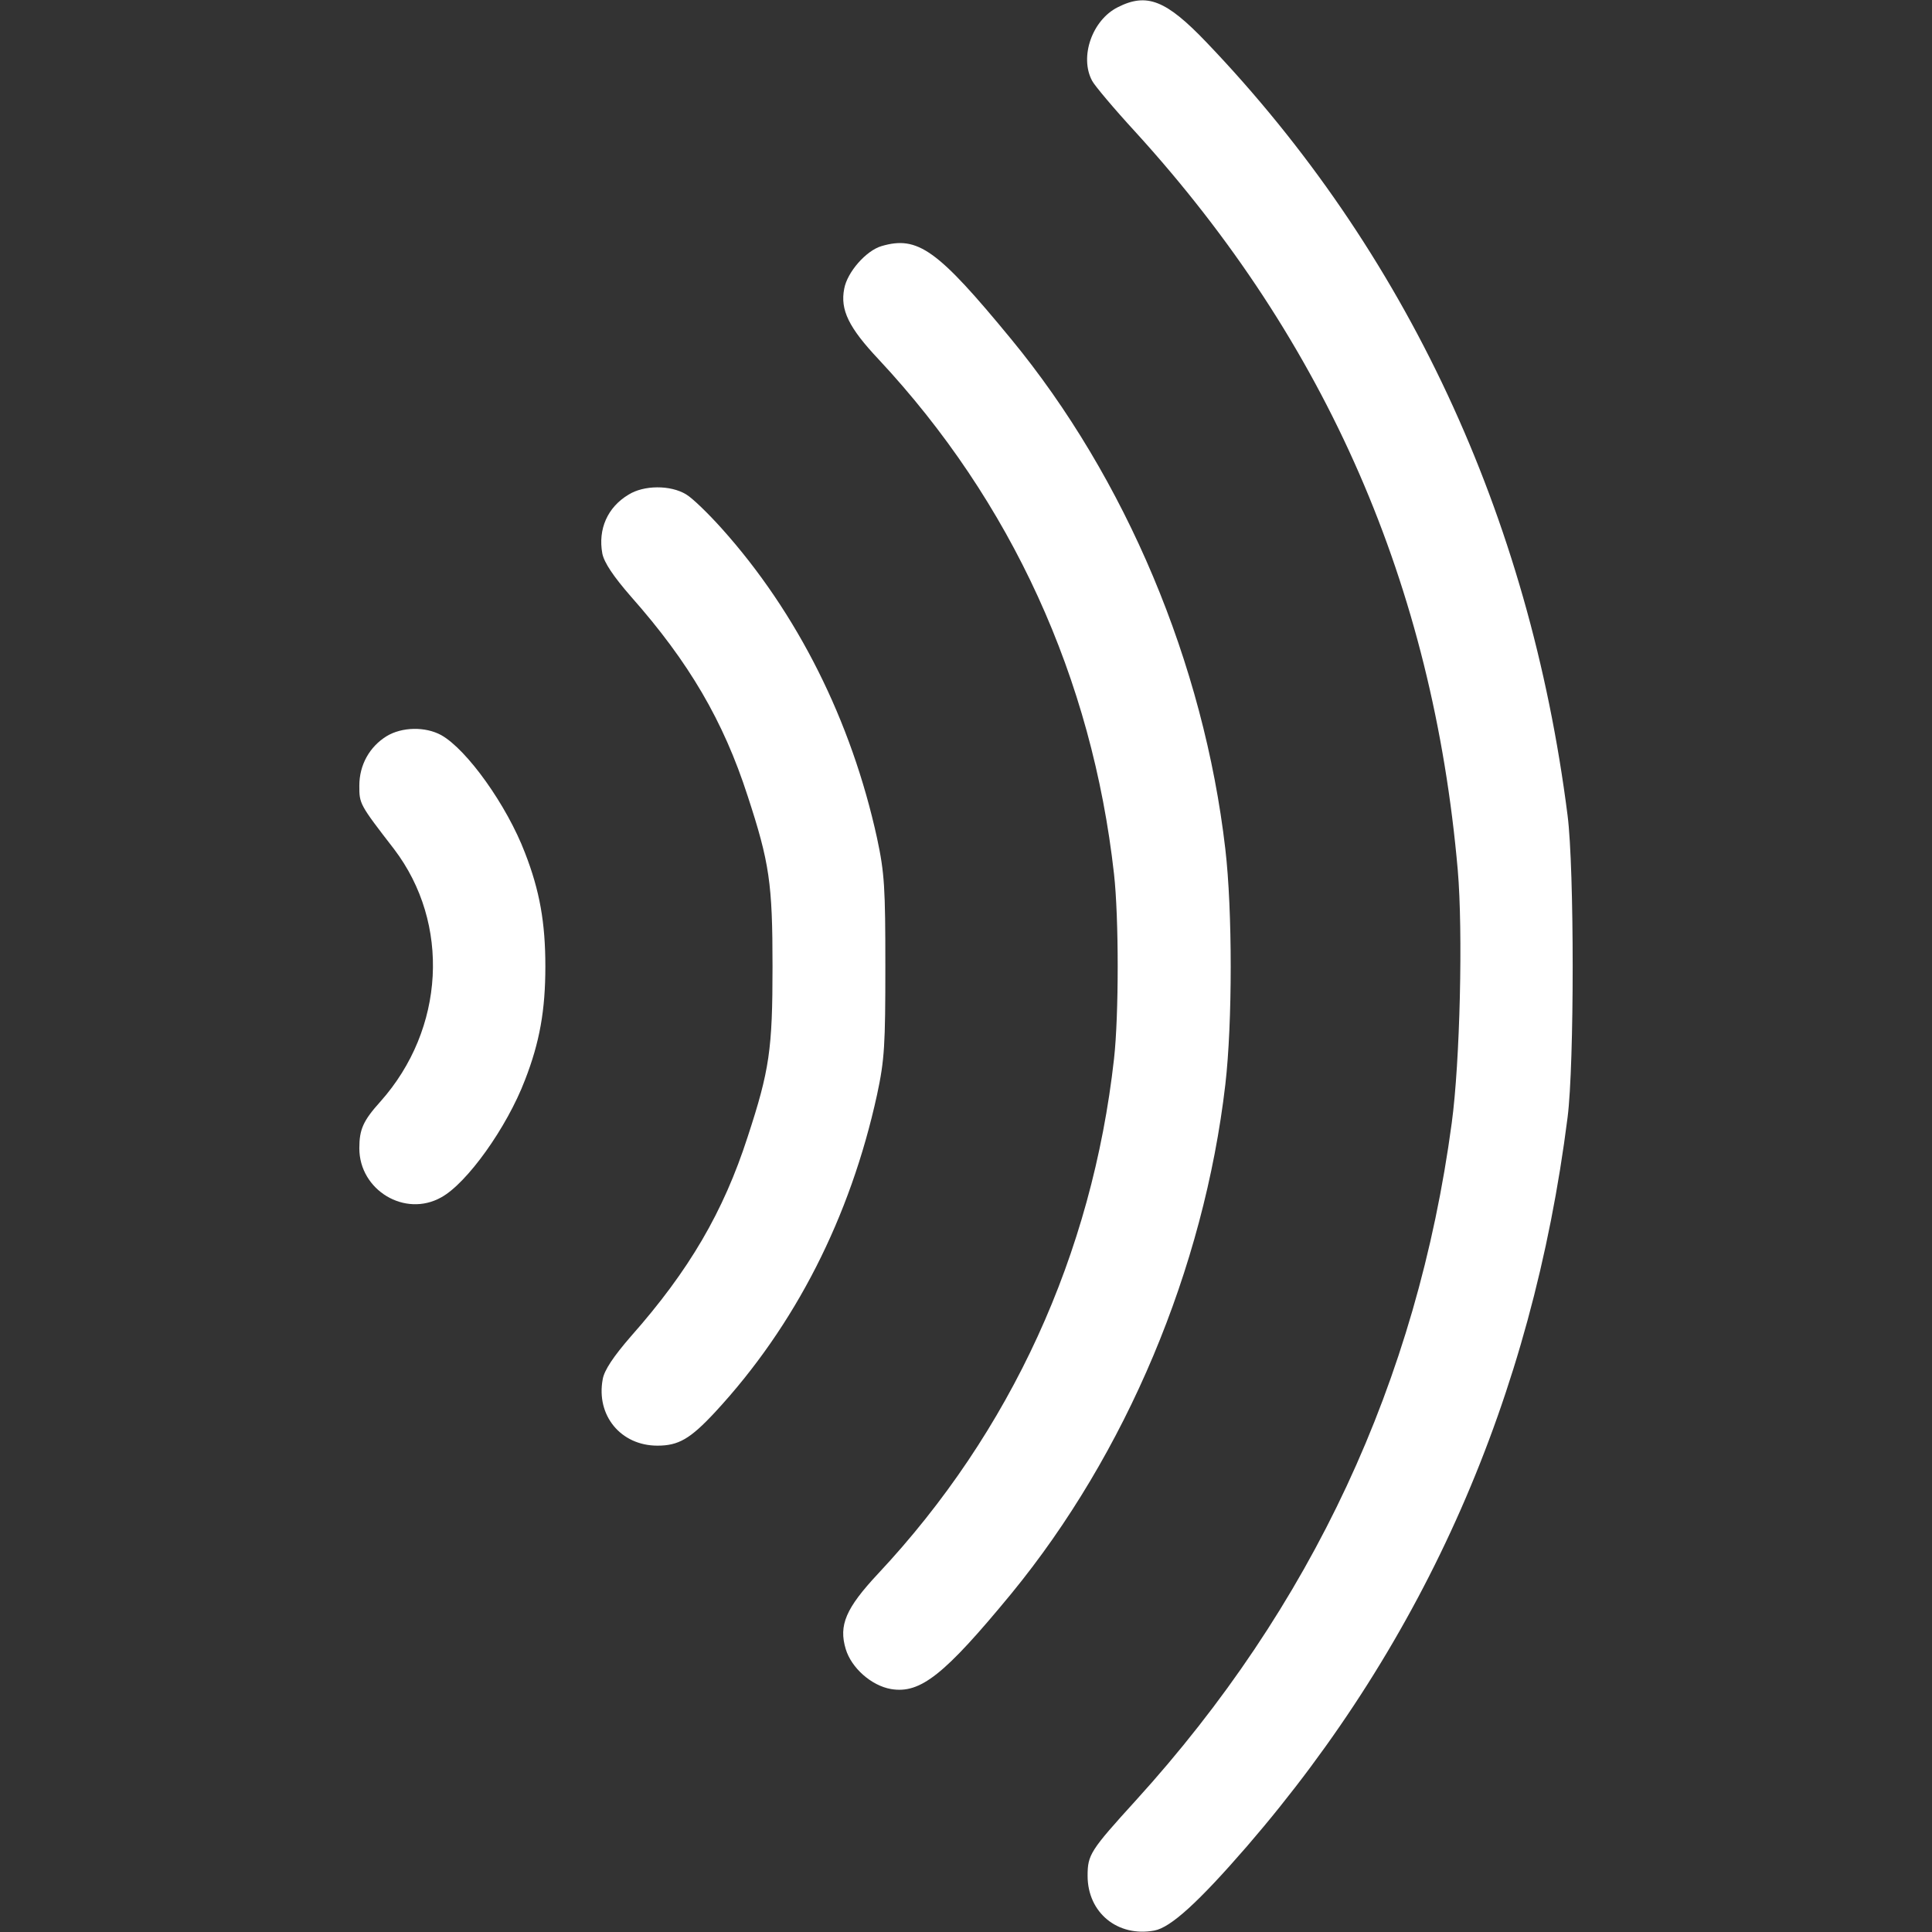 <svg version="1.1" xmlns="http://www.w3.org/2000/svg" xmlns:xlink="http://www.w3.org/1999/xlink" width="512pt" height="512pt" viewBox="0,0,256,256"><rect x="0" y="0" width="256" height="256" fill="#333333" stroke="none"/><g fill="#ffffff" fill-rule="nonzero" stroke="none" stroke-width="1" stroke-linecap="butt" stroke-linejoin="miter" stroke-miterlimit="10" stroke-dasharray="" stroke-dashoffset="0" font-family="none" font-weight="none" font-size="none" text-anchor="none" style="mix-blend-mode: normal"><g transform="translate(0.113,0.057) scale(0.5,0.5)"><g transform="translate(0,512) scale(0.1,-0.1)"><path d="M2960,5102c-68,-34 -102,-132 -68,-195c6,-12 58,-74 116,-137c506,-556 787,-1201 853,-1955c14,-162 6,-508 -16,-670c-92,-684 -371,-1282 -837,-1795c-121,-133 -128,-144 -128,-200c0,-98 80,-163 177,-145c43,8 116,74 246,224c472,547 755,1190 849,1931c18,141 18,659 0,800c-101,795 -428,1496 -957,2049c-107,112 -158,132 -235,93z"></path><path d="M2334,4469c-41,-12 -91,-69 -99,-113c-11,-56 12,-103 91,-187c352,-377 566,-845 624,-1364c13,-116 13,-374 0,-490c-58,-518 -273,-988 -625,-1364c-86,-92 -105,-137 -86,-200c15,-50 68,-97 120,-106c78,-13 141,37 319,253c304,371 510,860 567,1349c19,163 19,462 0,624c-57,492 -264,983 -568,1352c-195,237 -247,274 -343,246z"></path><path d="M1663,3810c-55,-33 -81,-91 -69,-156c5,-24 29,-60 76,-114c154,-174 245,-330 309,-528c58,-177 66,-232 66,-452c0,-220 -8,-275 -66,-452c-64,-198 -155,-354 -309,-528c-46,-53 -71,-90 -75,-114c-18,-96 48,-176 145,-176c56,0 87,18 153,89c212,229 358,516 429,841c20,93 22,133 22,340c0,207 -2,247 -22,340c-68,311 -211,597 -412,821c-35,39 -77,80 -94,90c-41,25 -112,25 -153,-1z"></path><path d="M1022,3170c-45,-28 -72,-76 -72,-131c0,-48 0,-49 92,-168c150,-197 135,-477 -36,-669c-46,-51 -56,-74 -56,-124c0,-111 121,-184 217,-130c68,37 174,185 222,311c39,100 54,185 54,301c0,116 -15,201 -54,301c-48,126 -154,274 -222,312c-42,23 -104,22 -145,-3z"></path></g></g></g></svg>